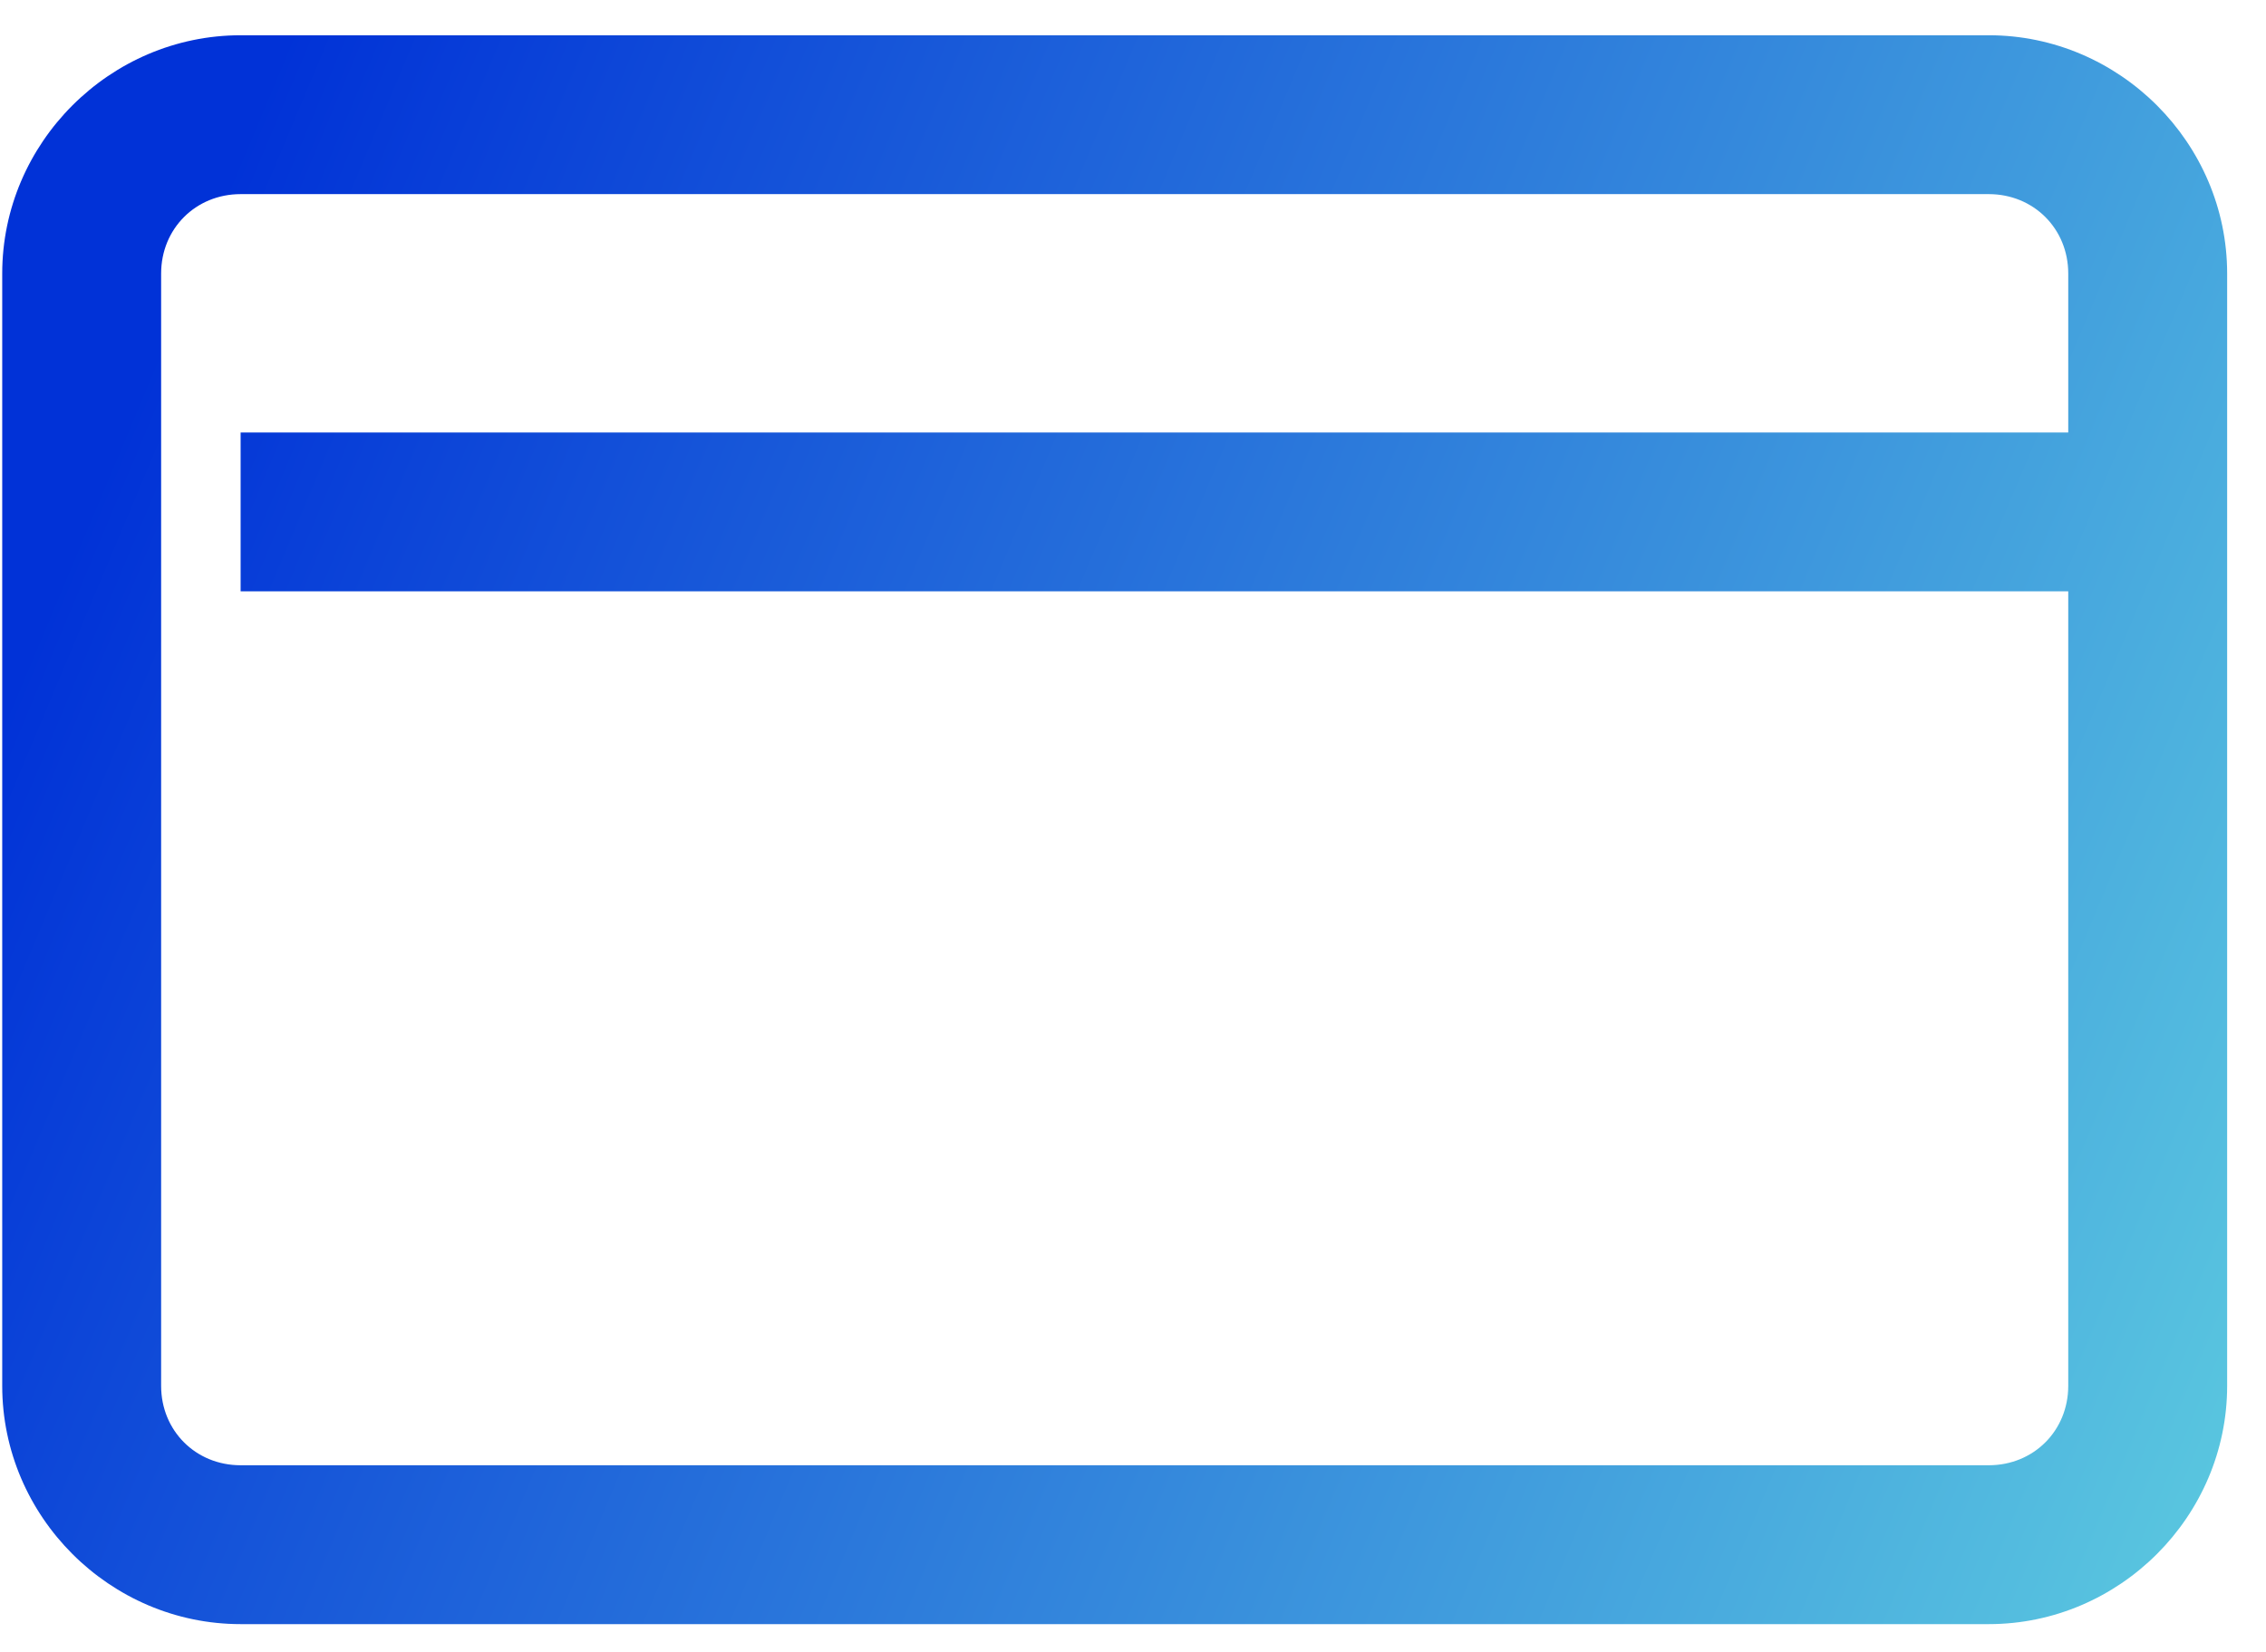 <svg width="48" height="35" viewBox="0 0 48 35" fill="none" xmlns="http://www.w3.org/2000/svg">
<path d="M5.097 0.747C2.328 0.747 0.047 3.028 0.047 5.796V29.362C0.047 32.131 2.328 34.411 5.097 34.411H42.127C44.896 34.411 47.177 32.131 47.177 29.362V5.796C47.177 3.028 44.896 0.747 42.127 0.747H5.097ZM5.097 4.113H42.127C43.078 4.113 43.811 4.845 43.811 5.796V9.163H5.097V12.529H43.811V29.362C43.811 30.313 43.078 31.045 42.127 31.045H5.097C4.146 31.045 3.413 30.313 3.413 29.362V5.796C3.413 4.845 4.146 4.113 5.097 4.113Z" fill="url(#paint0_linear_546_550)"/>
<defs>
<linearGradient id="paint0_linear_546_550" x1="6.084" y1="0.747" x2="60.597" y2="23.677" gradientUnits="userSpaceOnUse">
<stop stop-color="#0132D7"/>
<stop offset="1" stop-color="#6AE2E1"/>
</linearGradient>
</defs>
</svg>
